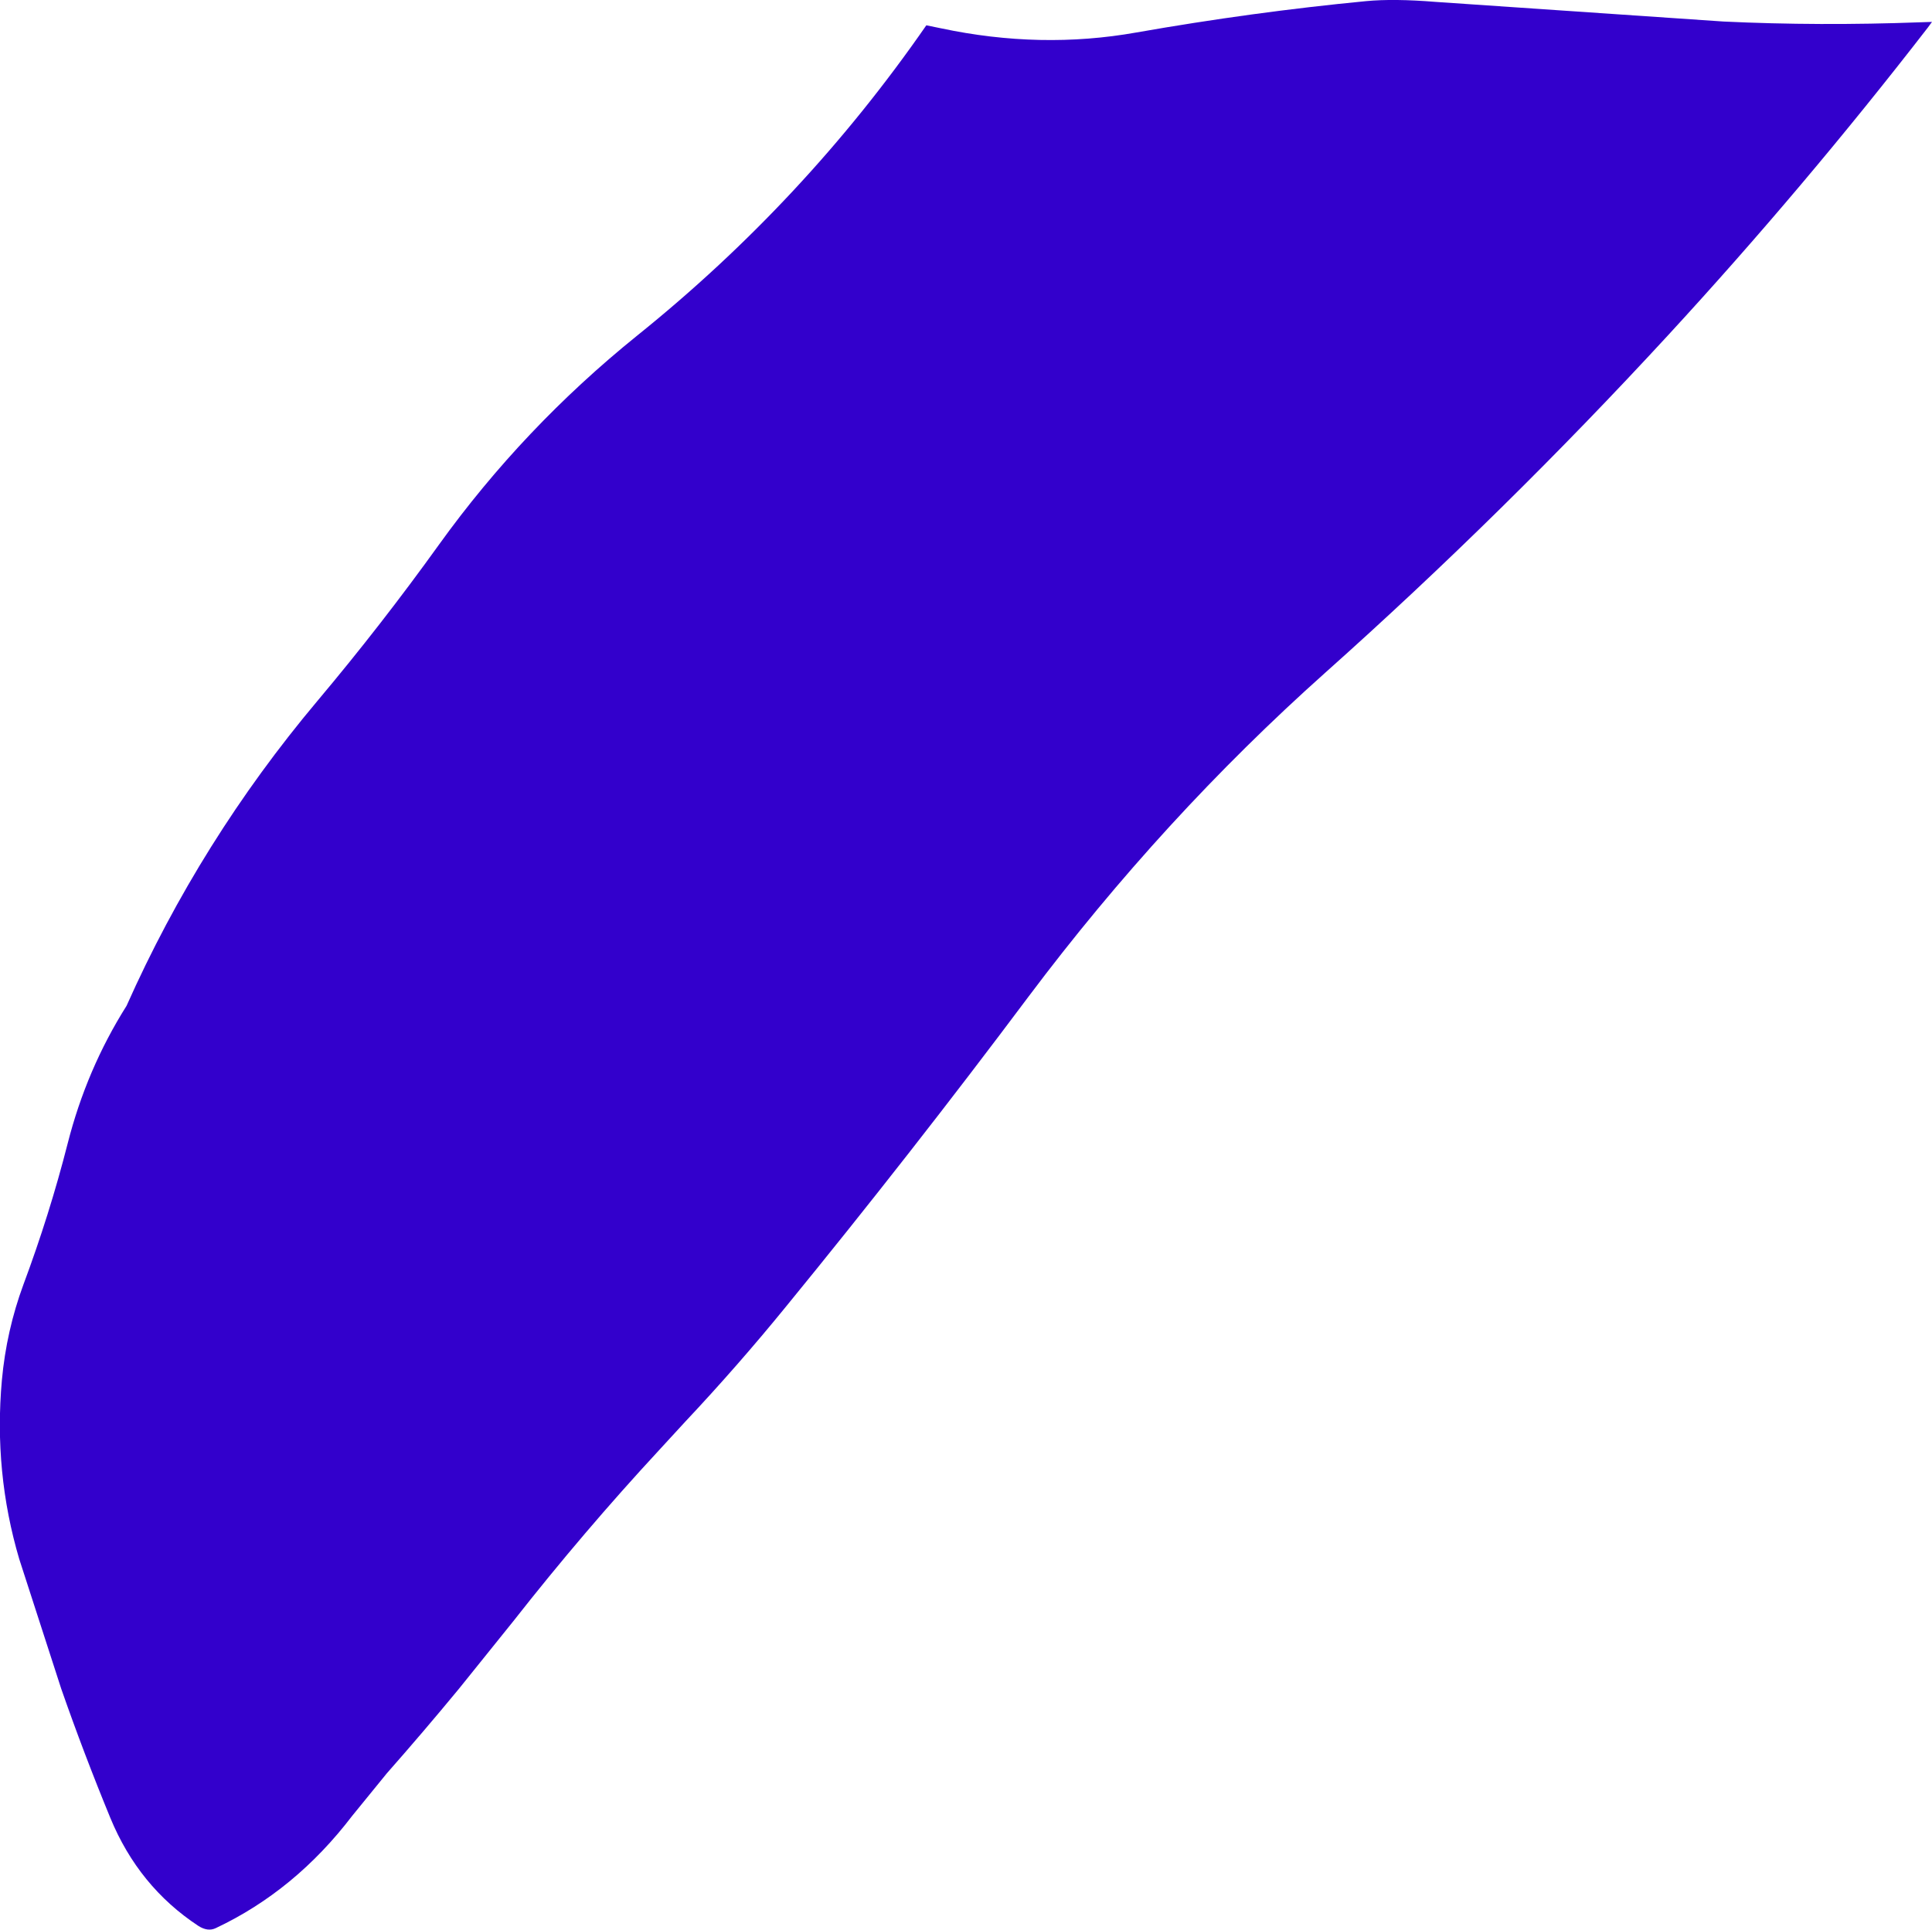 <?xml version="1.0" encoding="UTF-8" standalone="no"?>
<svg xmlns:xlink="http://www.w3.org/1999/xlink" height="255.45px" width="255.7px" xmlns="http://www.w3.org/2000/svg">
  <g transform="matrix(1.0, 0.0, 0.0, 1.0, 128.5, 94.55)">
    <path d="M61.5 -94.3 L99.6 -91.7 Q112.3 -91.1 125.65 -91.6 L127.2 -91.65 126.65 -90.9 Q110.25 -69.7 92.25 -50.15 70.6 -26.65 46.9 -5.5 25.4 13.7 7.65 37.35 -7.95 58.2 -24.5 78.45 -30.85 86.25 -37.85 93.7 L-41.25 97.4 Q-51.25 108.2 -60.55 120.05 L-67.75 129.0 Q-72.45 134.7 -77.3 140.2 L-81.9 145.85 Q-89.45 155.75 -99.95 160.7 -101.0 161.2 -102.25 160.4 -110.15 155.2 -113.9 146.1 -117.4 137.6 -120.4 129.0 L-125.95 111.85 Q-129.35 100.35 -128.25 88.15 -127.65 81.6 -125.4 75.5 -121.95 66.25 -119.55 56.85 -117.05 47.0 -111.75 38.6 -102.0 16.7 -86.5 -1.75 -78.05 -11.8 -70.4 -22.45 -59.25 -37.95 -44.2 -50.1 -22.0 -67.95 -5.9 -91.2 L-3.95 -90.8 Q9.25 -88.0 21.9 -90.25 37.25 -92.95 52.3 -94.4 55.95 -94.75 61.5 -94.3" fill="#3300cc" fill-rule="evenodd" stroke="none"/>
  </g>
</svg>
